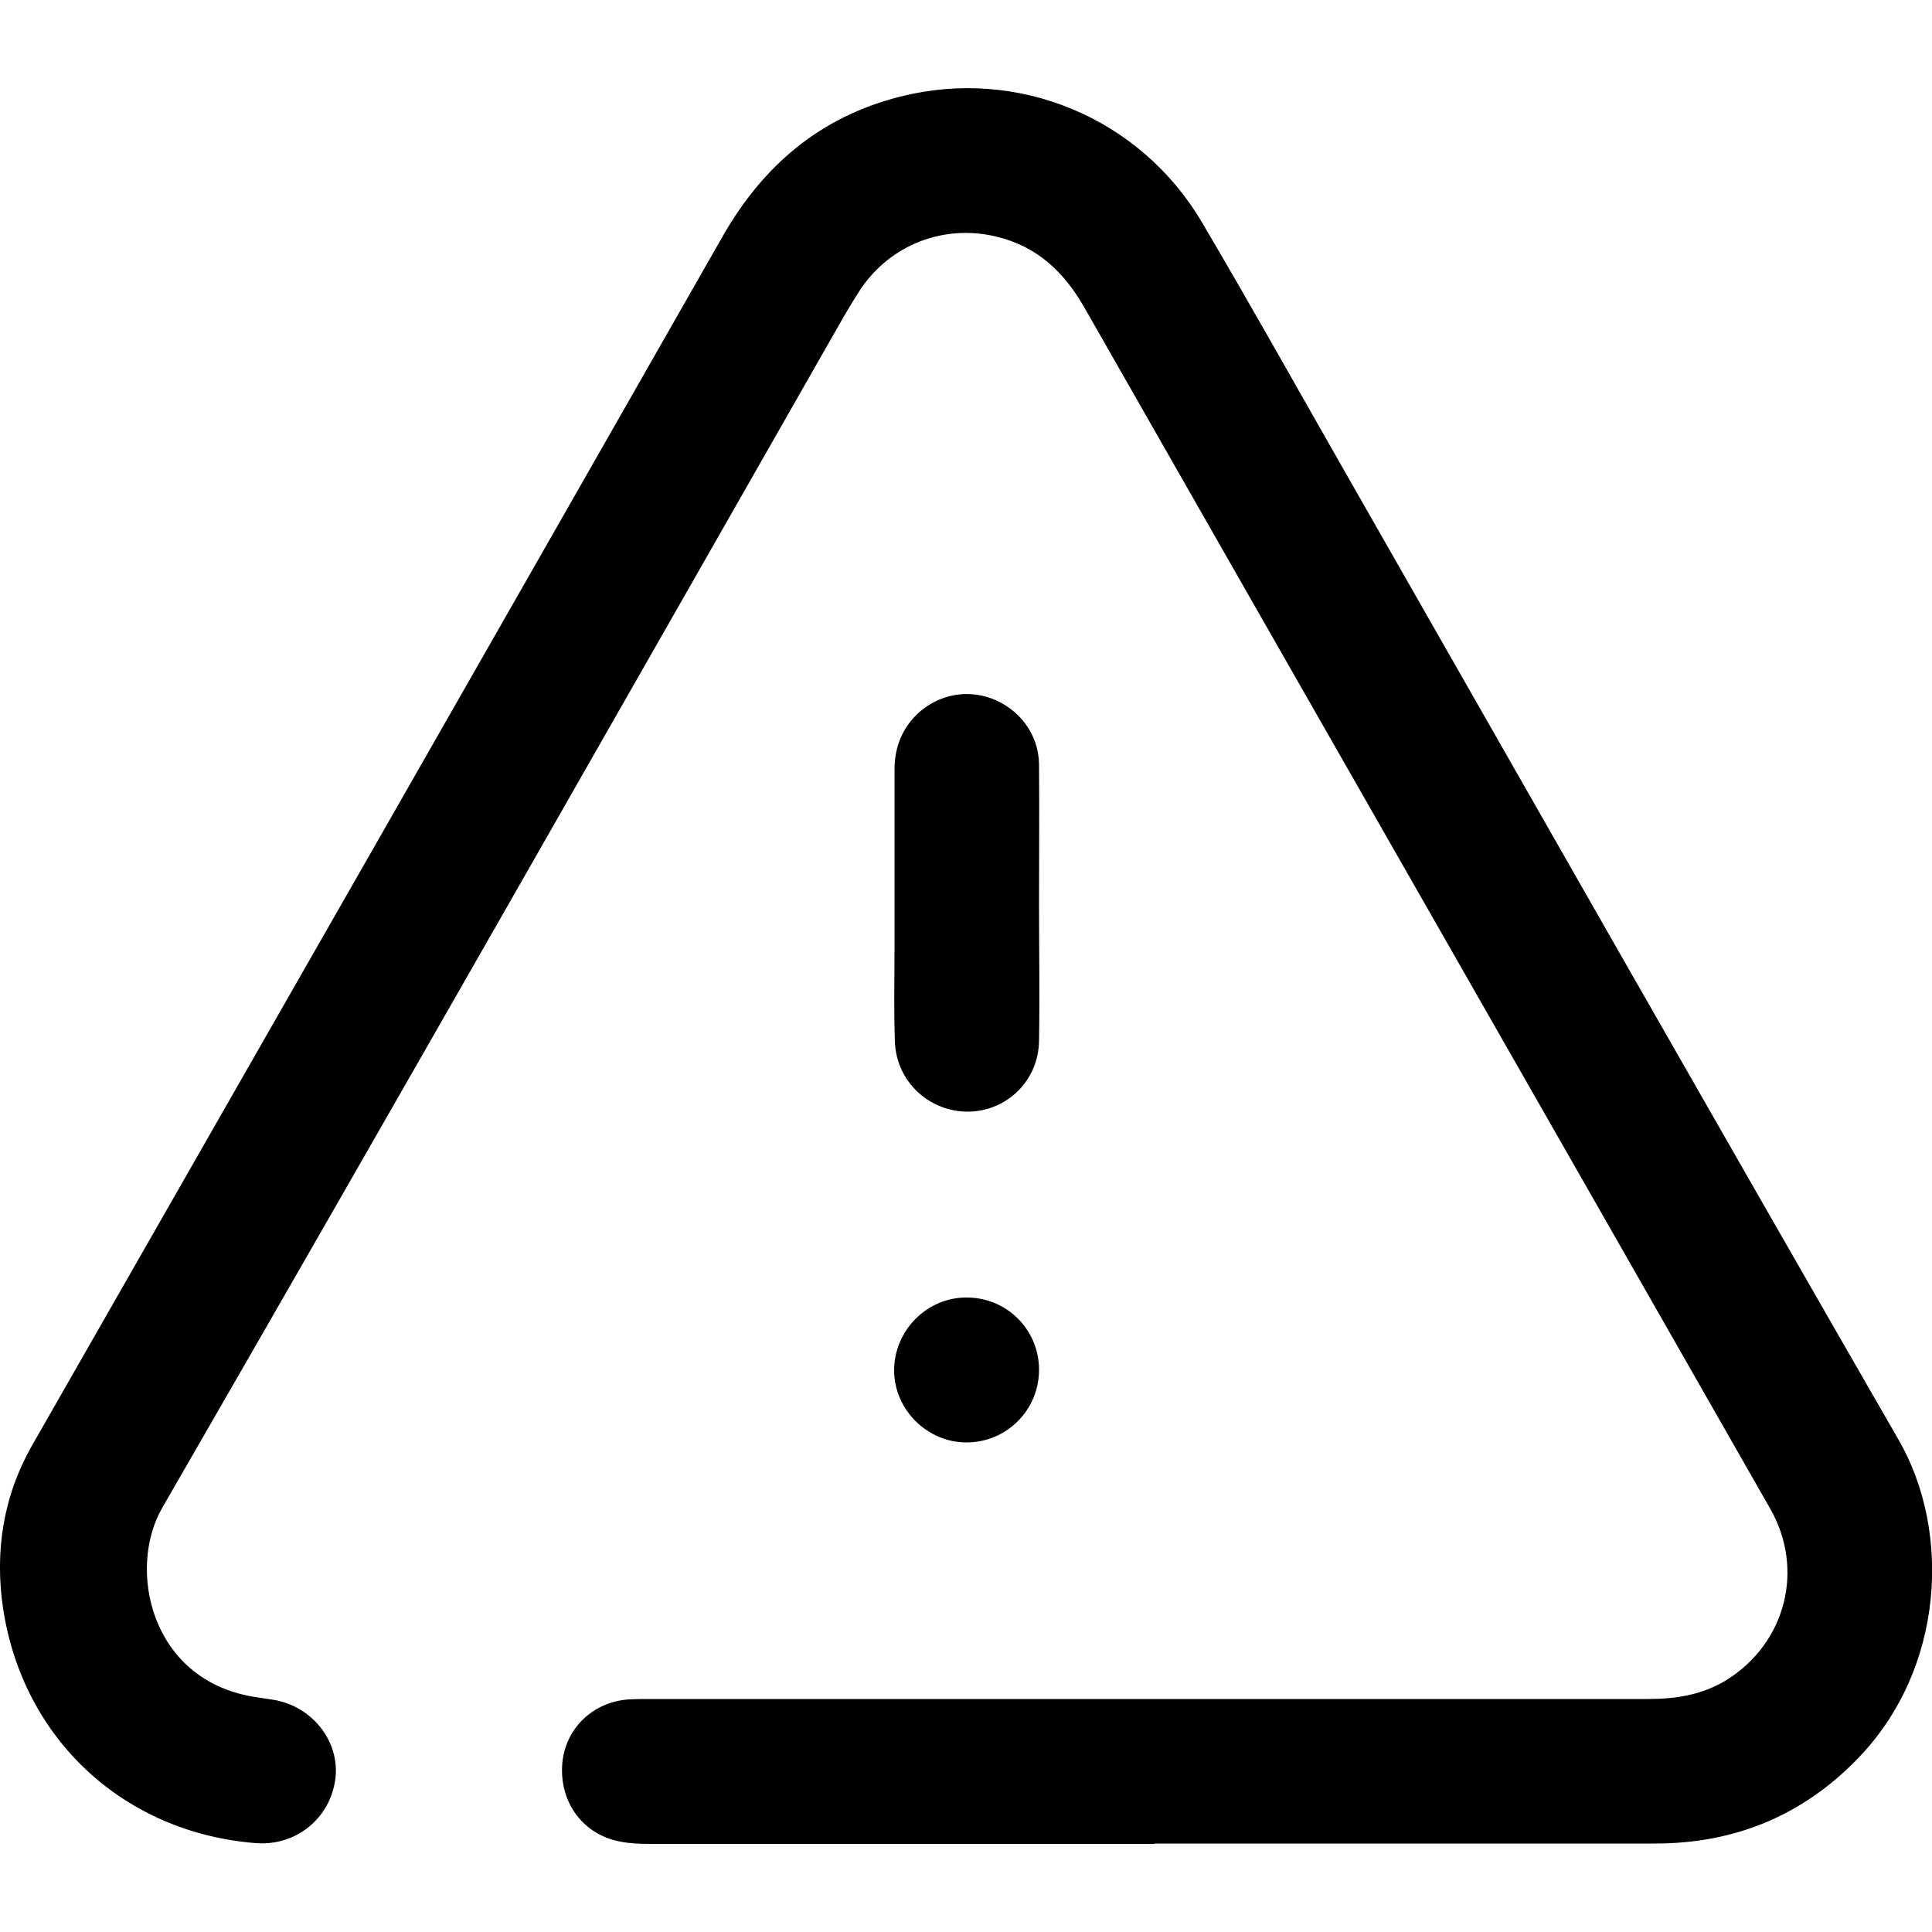 <svg xmlns="http://www.w3.org/2000/svg" viewBox="0 0 500 500" style="enable-background:new 0 0 500 500" xml:space="preserve"><path d="M298.8 477.2H168.1c-2.5 0-5.1-.1-7.6-.6-9.6-1.8-15.7-10.1-15-20 .7-9.2 7.9-16.2 17.3-16.8 2.1-.1 4.3-.1 6.4-.1h257.4c7.2 0 14-1.1 20.2-4.9 15.4-9.6 20.3-28.7 11.3-44.4C399 286.8 339.8 183.3 280.7 79.7c-5.3-9.3-12.3-16-23-18.5-13.5-3.2-27.1 2.1-34.9 13.5-1.5 2.3-2.9 4.6-4.3 7C159.8 184.6 101.2 287.6 42 390.2c-9.1 15.7-3.2 44.4 23.5 48.9 1.7.3 3.5.5 5.2.8 10.1 1.6 17.3 10.8 16.1 20.4-1.3 10.3-10.2 17.5-20.6 16.7-34-2.7-60.2-26.7-65.4-60.7-2.2-14.8 0-29.1 7.6-42.4C68 269.7 127.6 165.4 187 61.2c10.5-18.4 25.3-31 46-36.2 30.4-7.7 62.1 5.4 78.1 32.6 12.4 21 24.3 42.3 36.4 63.5C395.4 205 443.2 289 491.4 372.7c13.6 23.6 11.9 59.2-10.6 82.4-14.3 14.8-31.9 22-52.4 22H298.8v.1zm-29.9-243.1c0-12.1.1-24.2 0-36.3-.1-7.8-5.1-14.3-12.2-17-7.2-2.7-15.1-.7-20.3 5-3.4 3.8-4.9 8.3-4.9 13.4v46.3c0 8-.2 16 .1 24 .3 10.4 8.9 18.3 19.1 18.2 10-.2 18.1-8.1 18.2-18.4.2-11.7 0-23.5 0-35.2zm-37.5 120.7c.1 10.1 8.6 18.5 18.7 18.5 10.5 0 18.9-8.5 18.8-19-.1-10.3-8.4-18.5-18.7-18.5-10.3-.1-18.9 8.6-18.8 19z"/></svg>